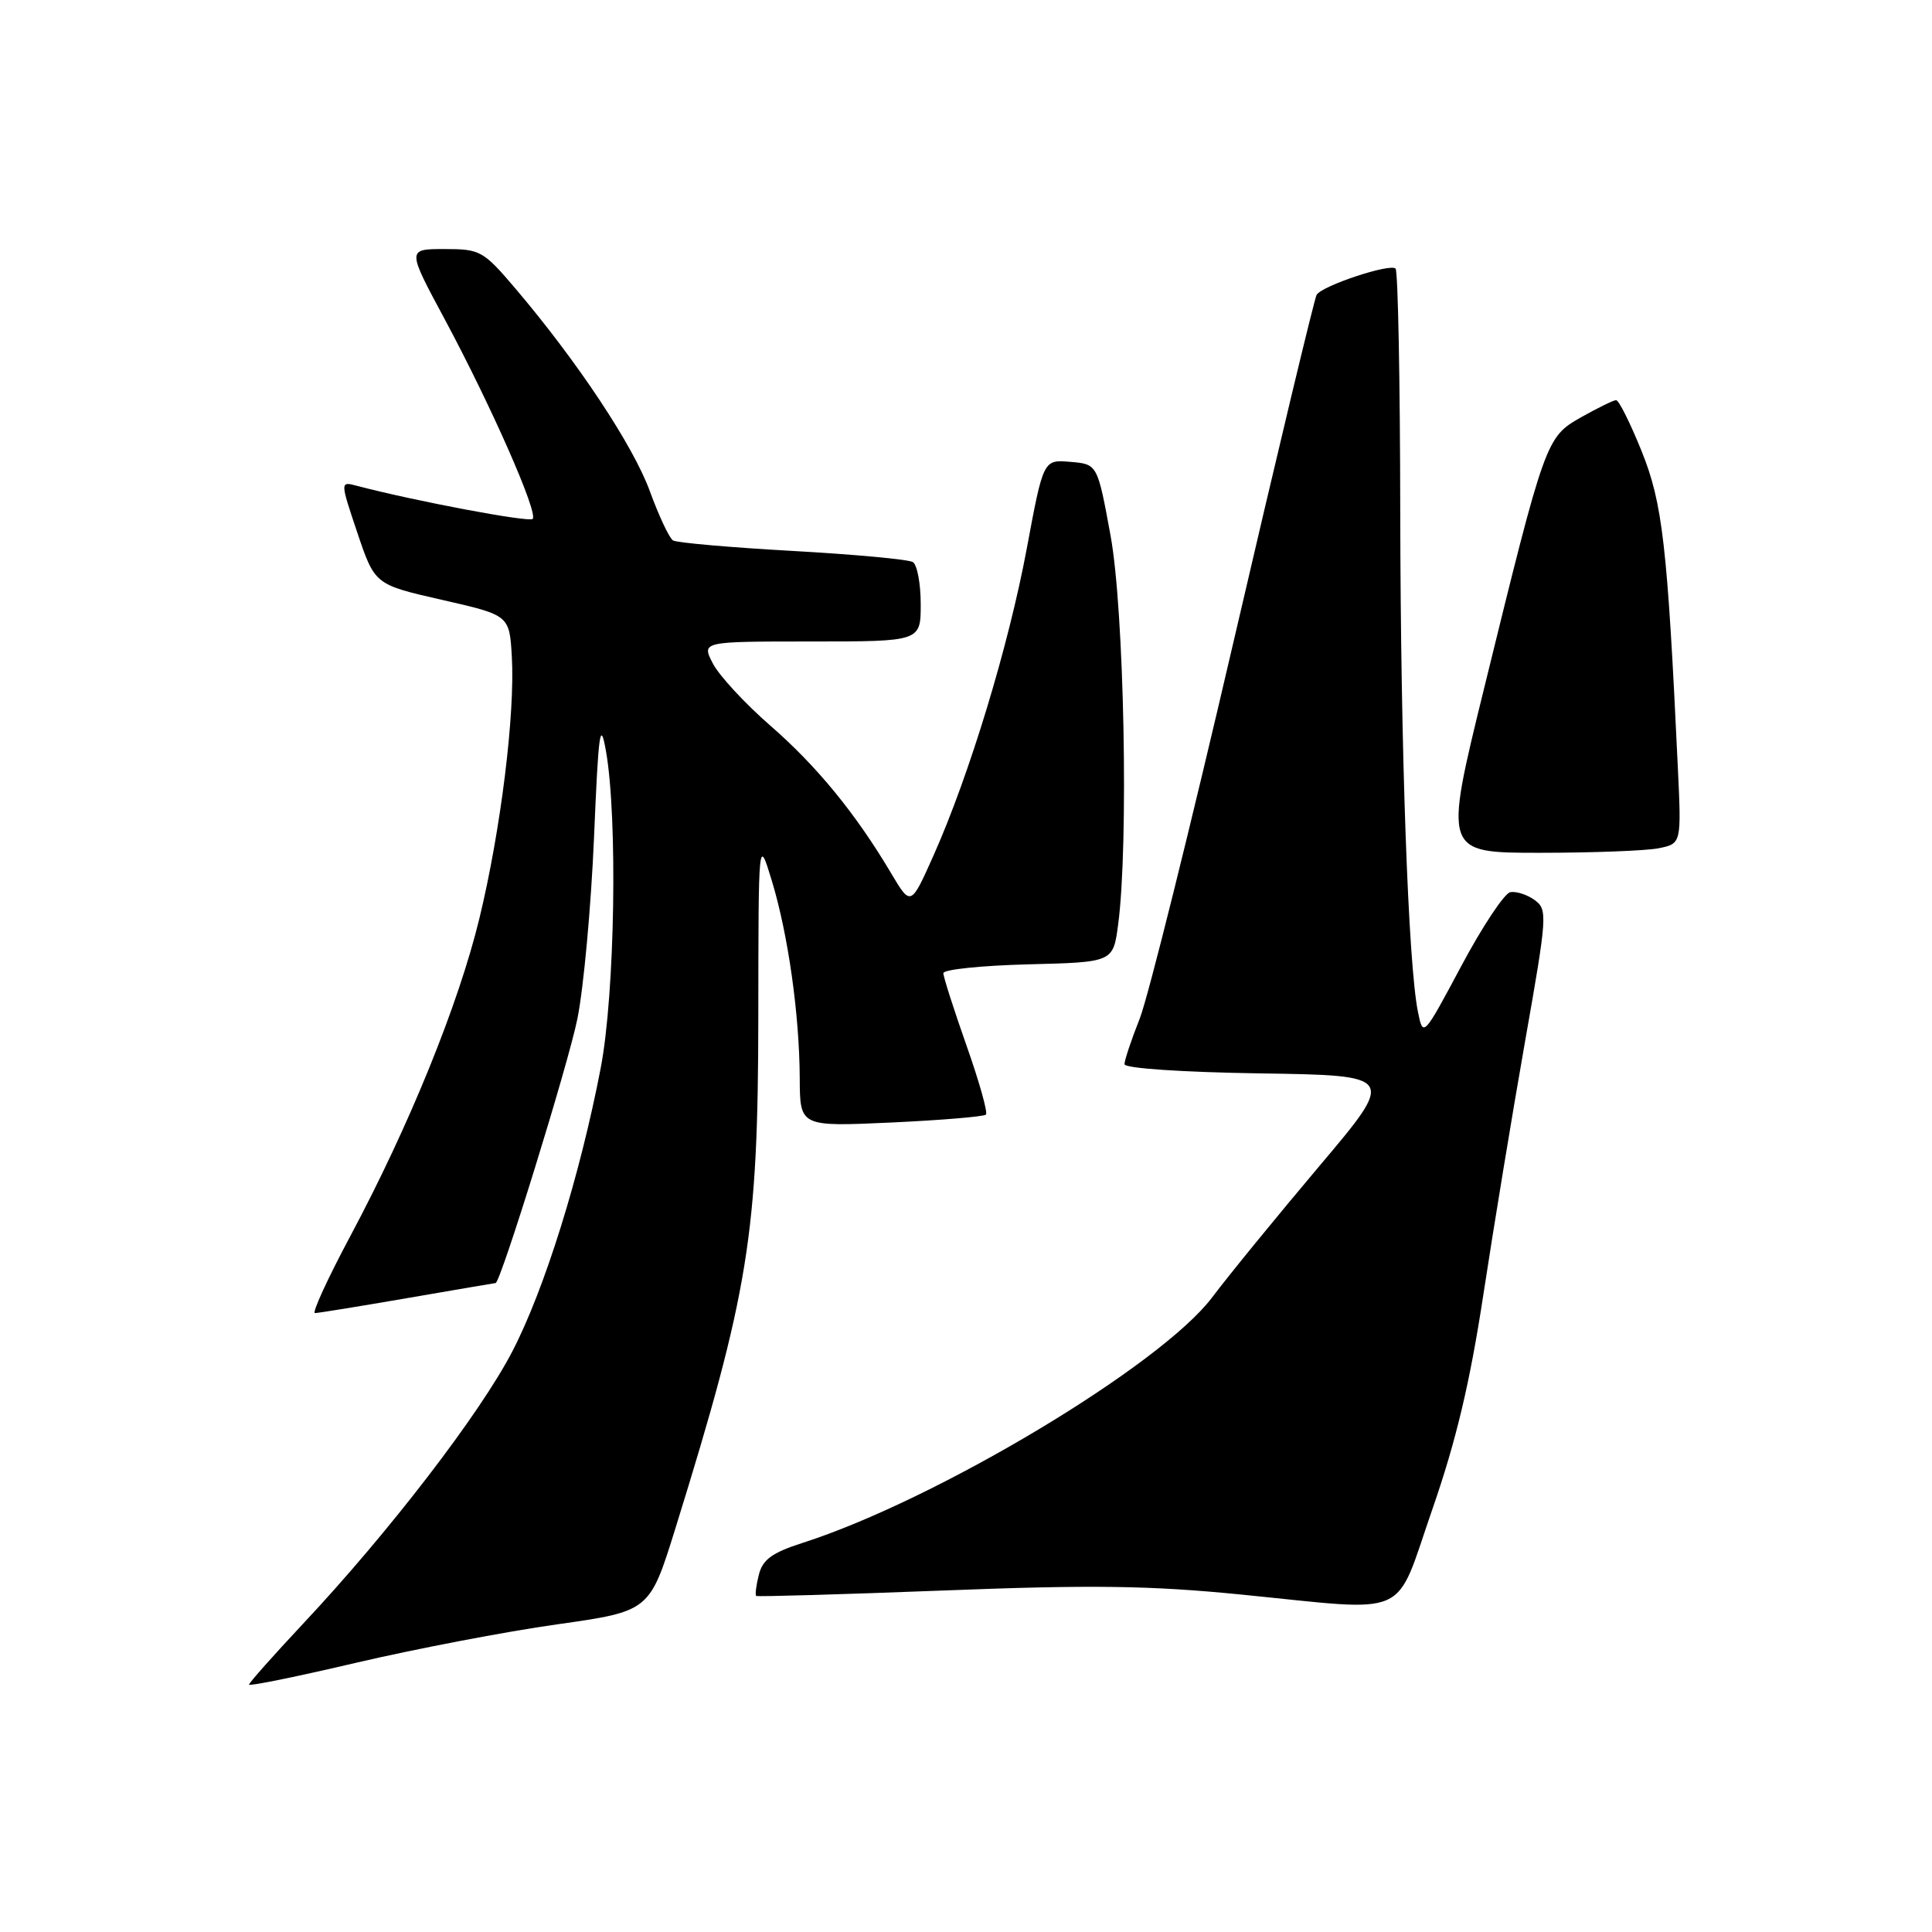 <?xml version="1.0" encoding="UTF-8" standalone="no"?>
<!DOCTYPE svg PUBLIC "-//W3C//DTD SVG 1.1//EN" "http://www.w3.org/Graphics/SVG/1.1/DTD/svg11.dtd" >
<svg xmlns="http://www.w3.org/2000/svg" xmlns:xlink="http://www.w3.org/1999/xlink" version="1.1" viewBox="0 0 256 256">
 <g >
 <path fill="currentColor"
d=" M 73.79 215.24 C 86.08 213.50 86.08 213.50 89.50 202.50 C 99.23 171.14 100.45 163.61 100.48 134.70 C 100.50 110.90 100.50 110.90 102.27 116.70 C 104.43 123.82 105.93 134.38 105.97 142.90 C 106.00 149.29 106.00 149.29 118.08 148.74 C 124.72 148.43 130.37 147.96 130.64 147.69 C 130.91 147.42 129.75 143.30 128.06 138.52 C 126.38 133.75 125.00 129.44 125.00 128.95 C 125.00 128.46 130.06 127.94 136.25 127.78 C 147.50 127.50 147.50 127.50 148.16 122.50 C 149.57 111.91 148.96 80.84 147.16 71.00 C 145.42 61.50 145.42 61.50 141.83 61.20 C 138.25 60.89 138.25 60.89 136.05 72.70 C 133.64 85.61 128.46 102.66 123.72 113.30 C 120.69 120.10 120.69 120.10 118.09 115.73 C 113.41 107.83 108.23 101.50 102.05 96.13 C 98.70 93.21 95.29 89.52 94.46 87.92 C 92.95 85.00 92.95 85.00 107.47 85.00 C 122.00 85.00 122.00 85.00 122.00 80.06 C 122.00 77.34 121.53 74.83 120.96 74.48 C 120.39 74.12 113.21 73.46 105.00 73.00 C 96.79 72.54 89.67 71.92 89.18 71.61 C 88.69 71.31 87.31 68.38 86.11 65.09 C 83.92 59.07 76.51 47.90 68.31 38.25 C 64.03 33.22 63.64 33.00 58.89 33.00 C 53.93 33.00 53.93 33.00 58.90 42.25 C 65.08 53.77 71.35 67.99 70.58 68.76 C 70.09 69.24 54.96 66.39 47.28 64.37 C 45.06 63.78 45.06 63.78 47.36 70.62 C 49.67 77.46 49.67 77.46 58.59 79.49 C 67.50 81.52 67.50 81.52 67.82 87.01 C 68.26 94.62 66.35 110.03 63.52 121.70 C 60.76 133.09 54.23 149.15 46.45 163.73 C 43.43 169.38 41.31 174.00 41.73 173.99 C 42.15 173.99 47.67 173.09 54.00 172.00 C 60.33 170.91 65.58 170.01 65.67 170.01 C 66.33 169.98 75.31 140.96 76.51 134.98 C 77.34 130.87 78.32 120.08 78.71 111.00 C 79.30 96.94 79.53 95.24 80.29 99.50 C 81.86 108.37 81.48 131.70 79.60 141.50 C 76.88 155.69 72.16 170.84 67.89 179.06 C 63.63 187.29 51.52 203.05 40.17 215.14 C 36.23 219.35 33.00 222.98 33.00 223.22 C 33.00 223.46 39.41 222.15 47.25 220.31 C 55.09 218.48 67.03 216.19 73.79 215.24 Z  M 189.79 200.00 C 192.96 190.87 194.78 183.18 196.56 171.50 C 197.90 162.70 200.38 147.64 202.07 138.04 C 205.02 121.32 205.08 120.53 203.35 119.26 C 202.35 118.54 200.90 118.07 200.12 118.22 C 199.34 118.37 196.42 122.77 193.64 127.98 C 188.59 137.44 188.57 137.46 187.89 134.10 C 186.59 127.75 185.59 99.47 185.54 67.84 C 185.52 50.42 185.24 35.91 184.92 35.59 C 184.20 34.87 175.21 37.85 174.46 39.06 C 174.17 39.54 169.23 60.15 163.49 84.86 C 157.75 109.58 152.14 132.11 151.03 134.94 C 149.91 137.76 149.00 140.50 149.00 141.01 C 149.00 141.56 156.61 142.07 166.98 142.23 C 184.96 142.50 184.96 142.50 174.83 154.50 C 169.26 161.10 162.85 168.94 160.60 171.93 C 153.78 180.95 124.11 198.74 106.35 204.44 C 102.30 205.74 101.05 206.65 100.55 208.67 C 100.19 210.08 100.04 211.34 100.20 211.47 C 100.37 211.59 111.53 211.27 125.00 210.75 C 144.76 209.98 152.40 210.09 164.50 211.29 C 187.26 213.55 184.69 214.69 189.79 200.00 Z  M 219.77 112.40 C 222.80 111.79 222.80 111.79 222.32 101.65 C 220.94 72.21 220.30 66.66 217.51 59.75 C 216.01 56.04 214.50 53.01 214.14 53.02 C 213.79 53.03 211.71 54.05 209.52 55.28 C 204.84 57.94 204.77 58.14 196.64 91.25 C 191.30 113.00 191.30 113.00 204.02 113.00 C 211.02 113.00 218.11 112.73 219.77 112.40 Z "/>
</g>
</svg>
